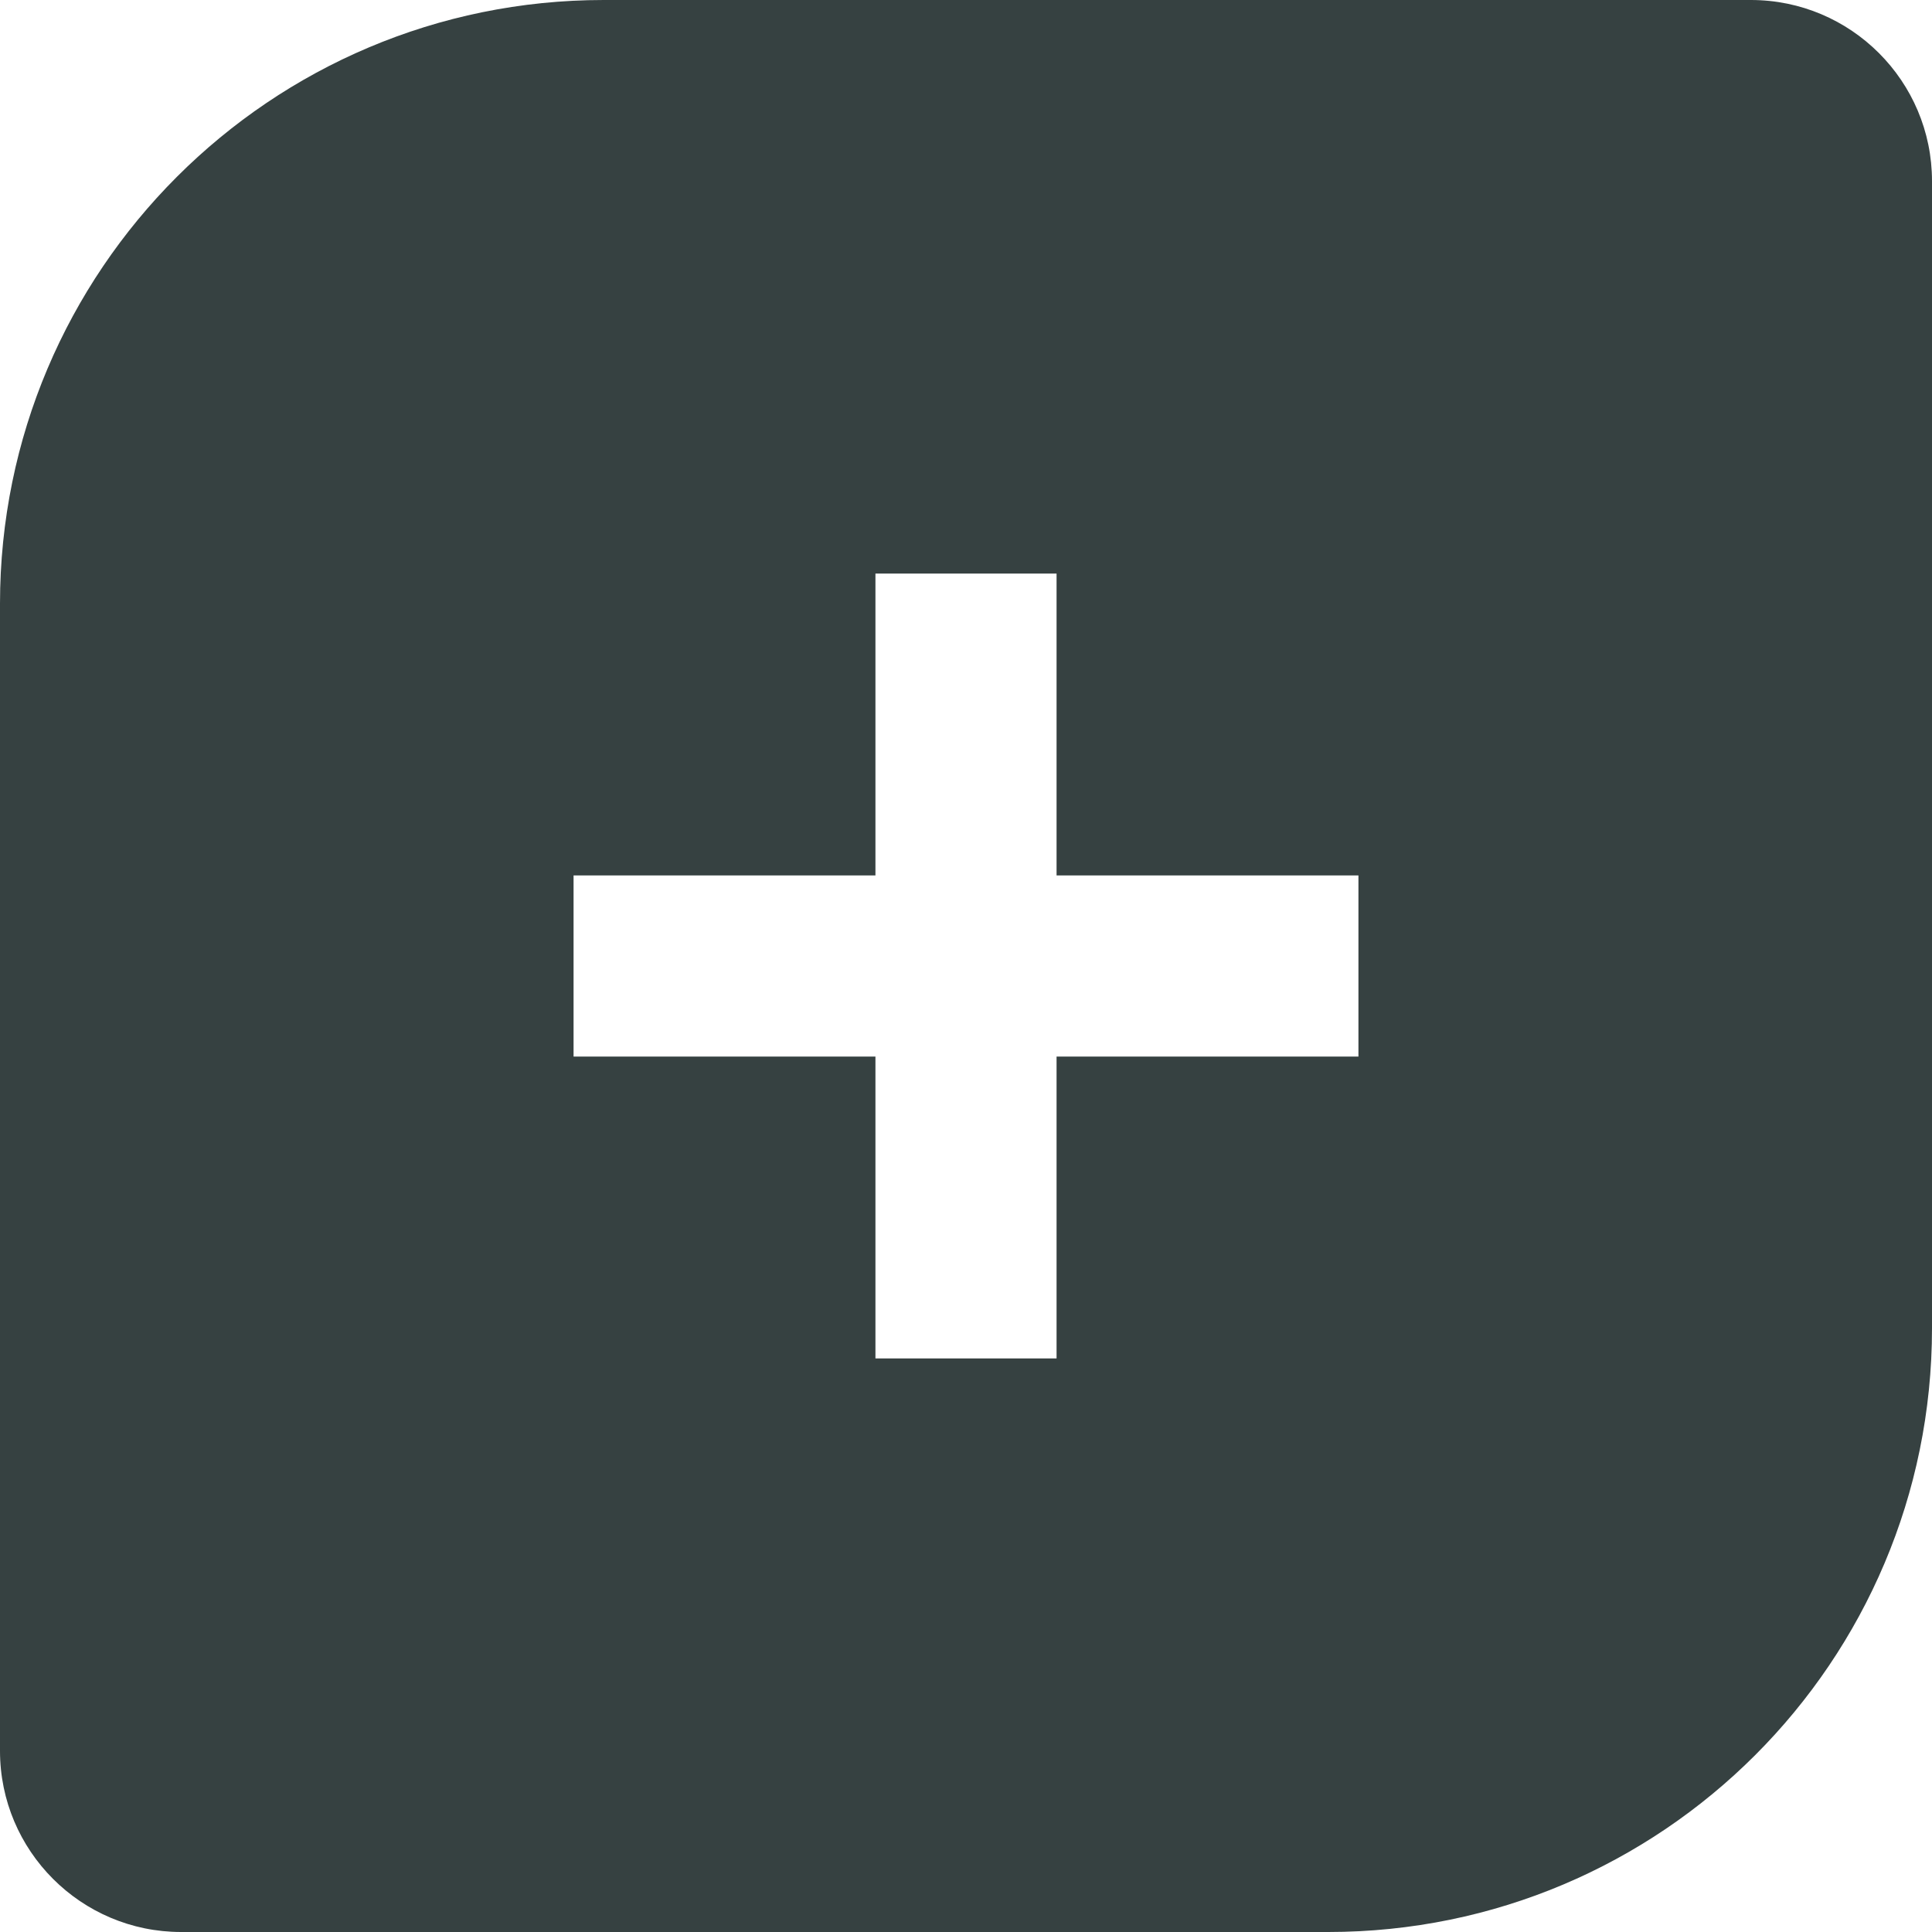 <svg width="16" height="16" viewBox="0 0 16 16" fill="none" xmlns="http://www.w3.org/2000/svg">
<path fill-rule="evenodd" clip-rule="evenodd" d="M5 0C2.239 0 0 2.239 0 5V14.5C0 15.328 0.672 16 1.5 16H11C13.761 16 16 13.761 16 11V1.5C16 0.672 15.328 0 14.5 0H5ZM7.25 4.75V7.25H4.75V8.75H7.25V11.25H8.75V8.75H11.25V7.25H8.75V4.75H7.25Z" fill="#364141"/>
</svg>
